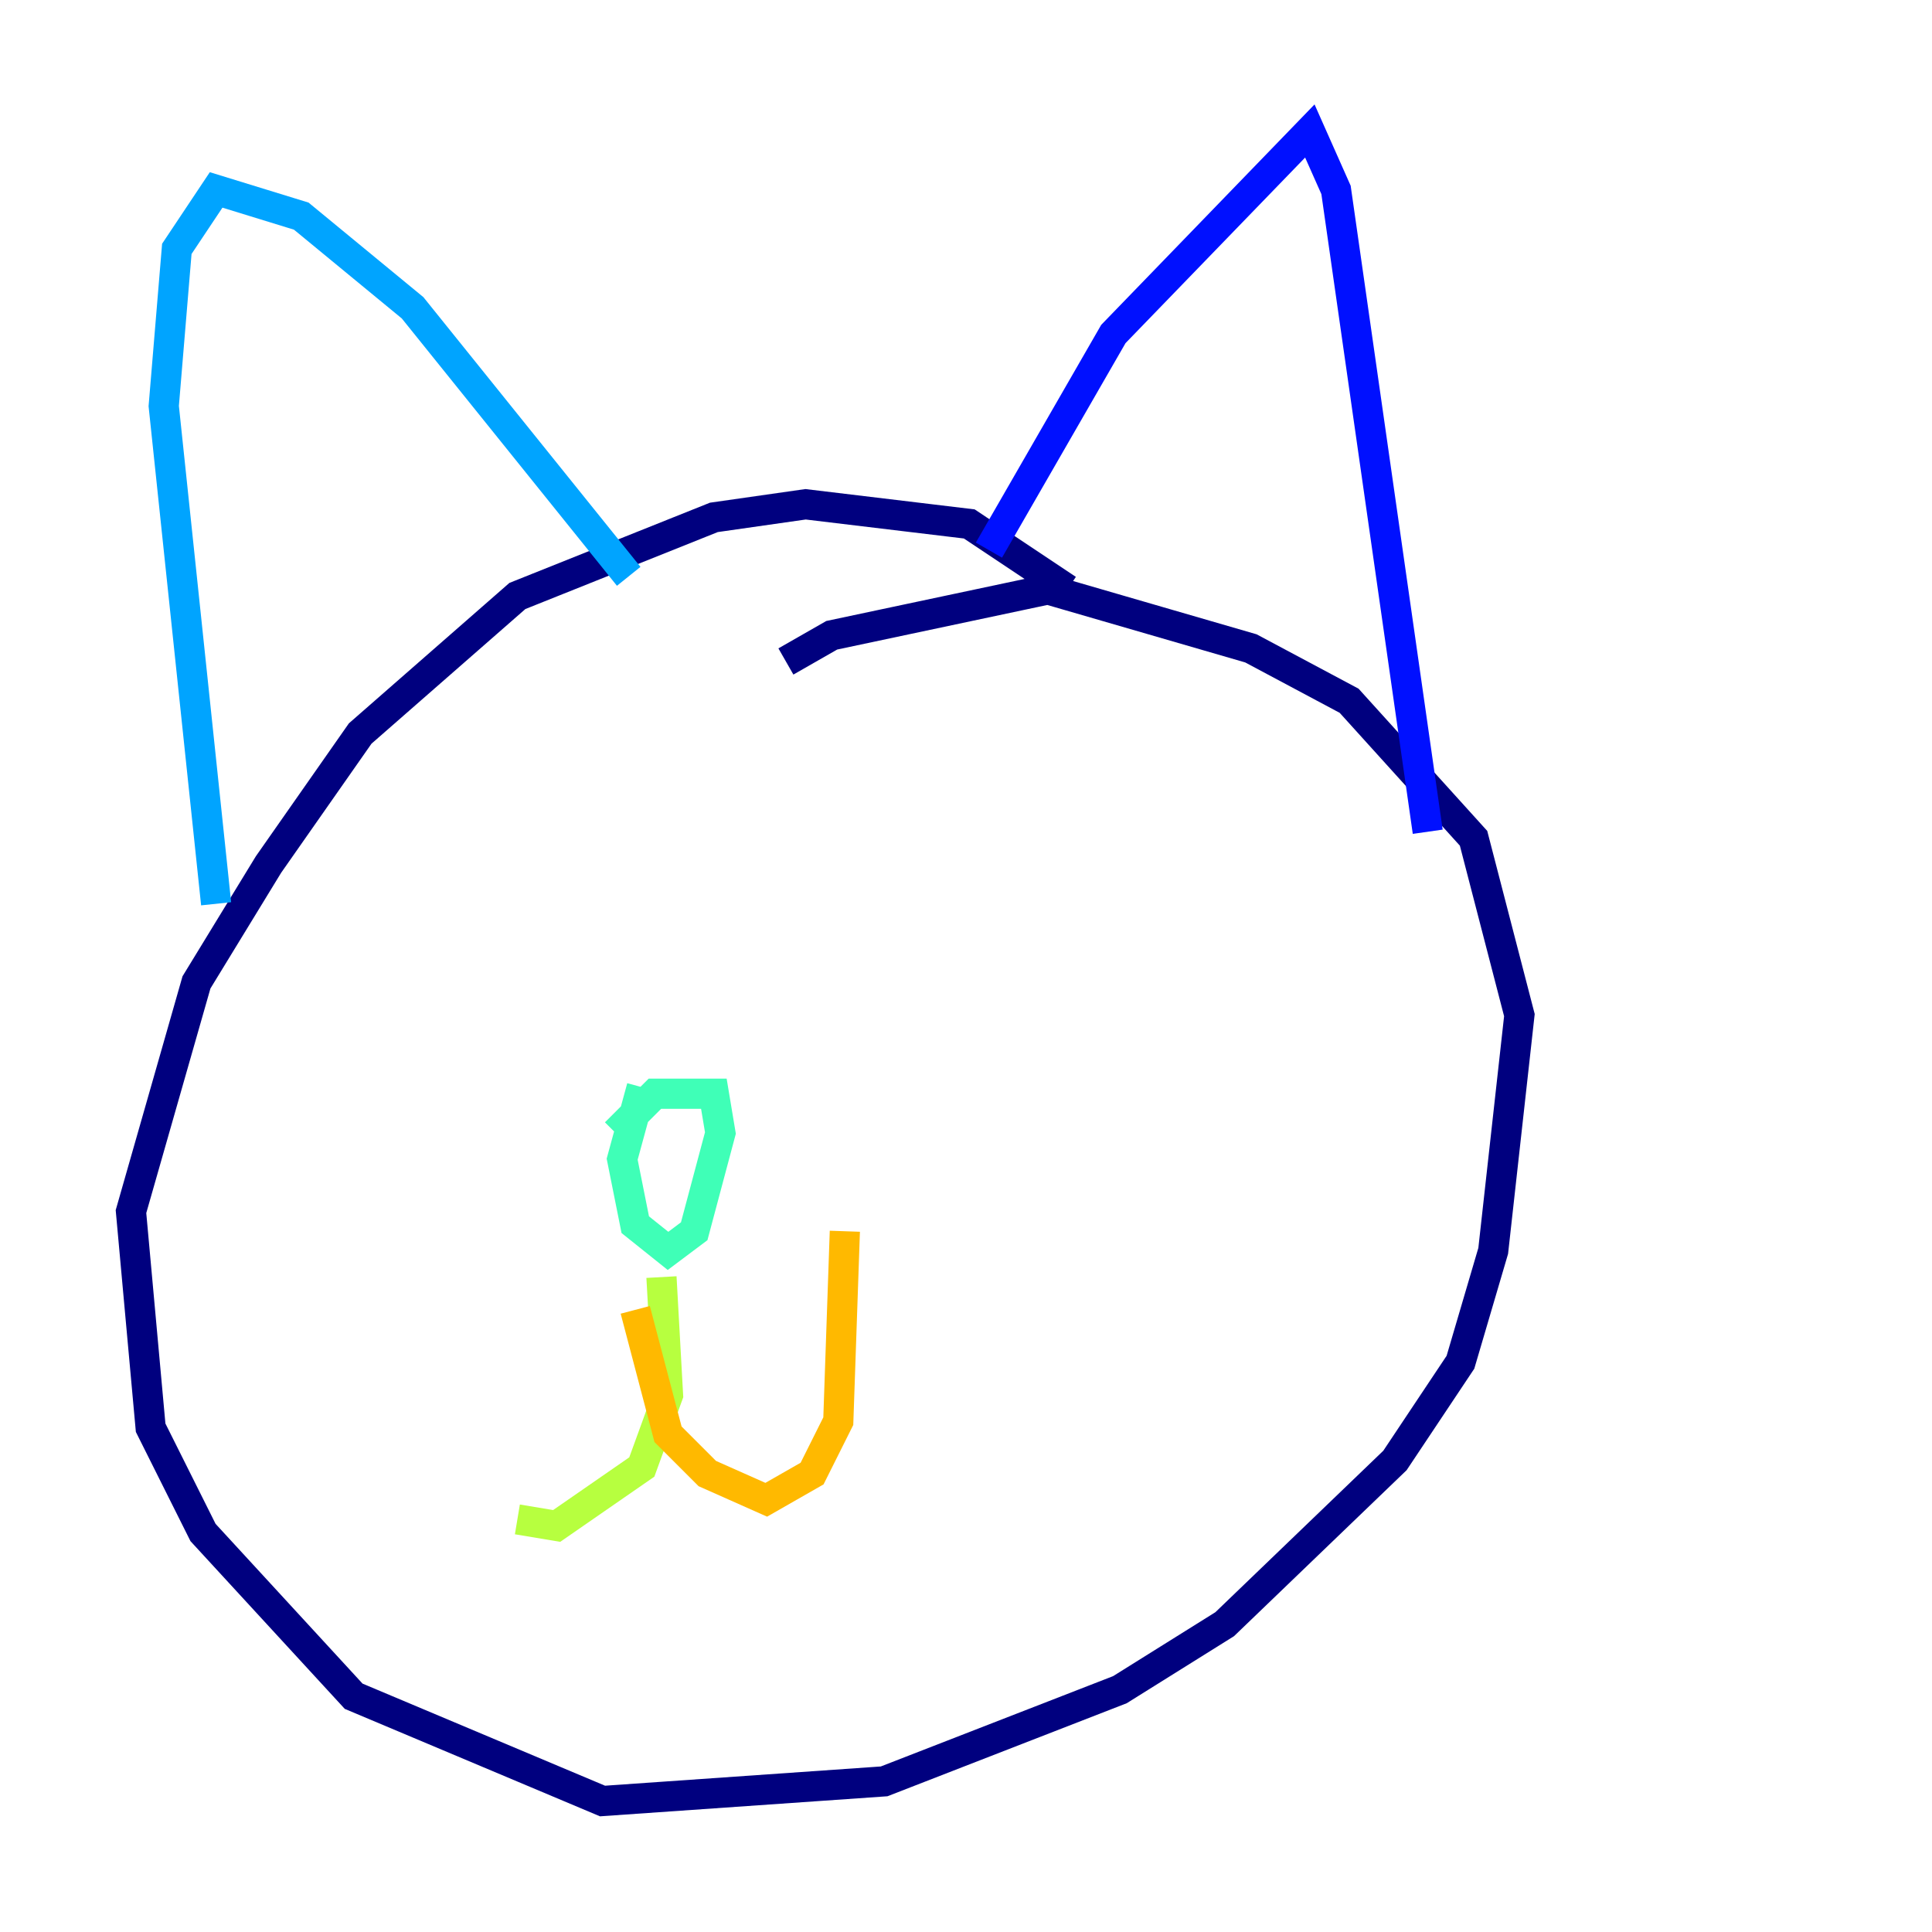 <?xml version="1.0" encoding="utf-8" ?>
<svg baseProfile="tiny" height="128" version="1.2" viewBox="0,0,128,128" width="128" xmlns="http://www.w3.org/2000/svg" xmlns:ev="http://www.w3.org/2001/xml-events" xmlns:xlink="http://www.w3.org/1999/xlink"><defs /><polyline fill="none" points="70.725,39.051 64.217,34.712 53.37,33.41 47.295,34.278 34.278,39.485 23.864,48.597 17.79,57.275 13.017,65.085 8.678,80.271 9.98,94.59 13.451,101.532 23.43,112.38 39.919,119.322 58.576,118.02 74.197,111.946 81.139,107.607 92.42,96.759 96.759,90.251 98.929,82.875 100.664,67.254 97.627,55.539 89.383,46.427 82.875,42.956 69.424,39.051 55.105,42.088 52.068,43.824" stroke="#00007f" stroke-width="2" /><polyline fill="none" points="65.519,36.447 73.763,22.129 86.78,8.678 88.515,12.583 94.59,55.105" stroke="#0010ff" stroke-width="2" /><polyline fill="none" points="41.654,38.183 27.336,20.393 19.959,14.319 14.319,12.583 11.715,16.488 10.848,26.902 14.319,59.878" stroke="#00a4ff" stroke-width="2" /><polyline fill="none" points="42.522,72.027 41.22,76.8 42.088,81.139 44.258,82.875 45.993,81.573 47.729,75.064 47.295,72.461 43.39,72.461 40.786,75.064" stroke="#3fffb7" stroke-width="2" /><polyline fill="none" points="43.824,84.61 44.258,92.42 42.522,97.193 36.881,101.098 34.278,100.664" stroke="#b7ff3f" stroke-width="2" /><polyline fill="none" points="42.088,86.78 44.258,95.024 46.861,97.627 50.766,99.363 53.803,97.627 55.539,94.156 55.973,81.573" stroke="#ffb900" stroke-width="2" /><polyline fill="none" points="24.732,64.651 24.732,64.651" stroke="#ff3000" stroke-width="2" /><polyline fill="none" points="56.407,63.783 56.407,63.783" stroke="#7f0000" stroke-width="2" /></svg>